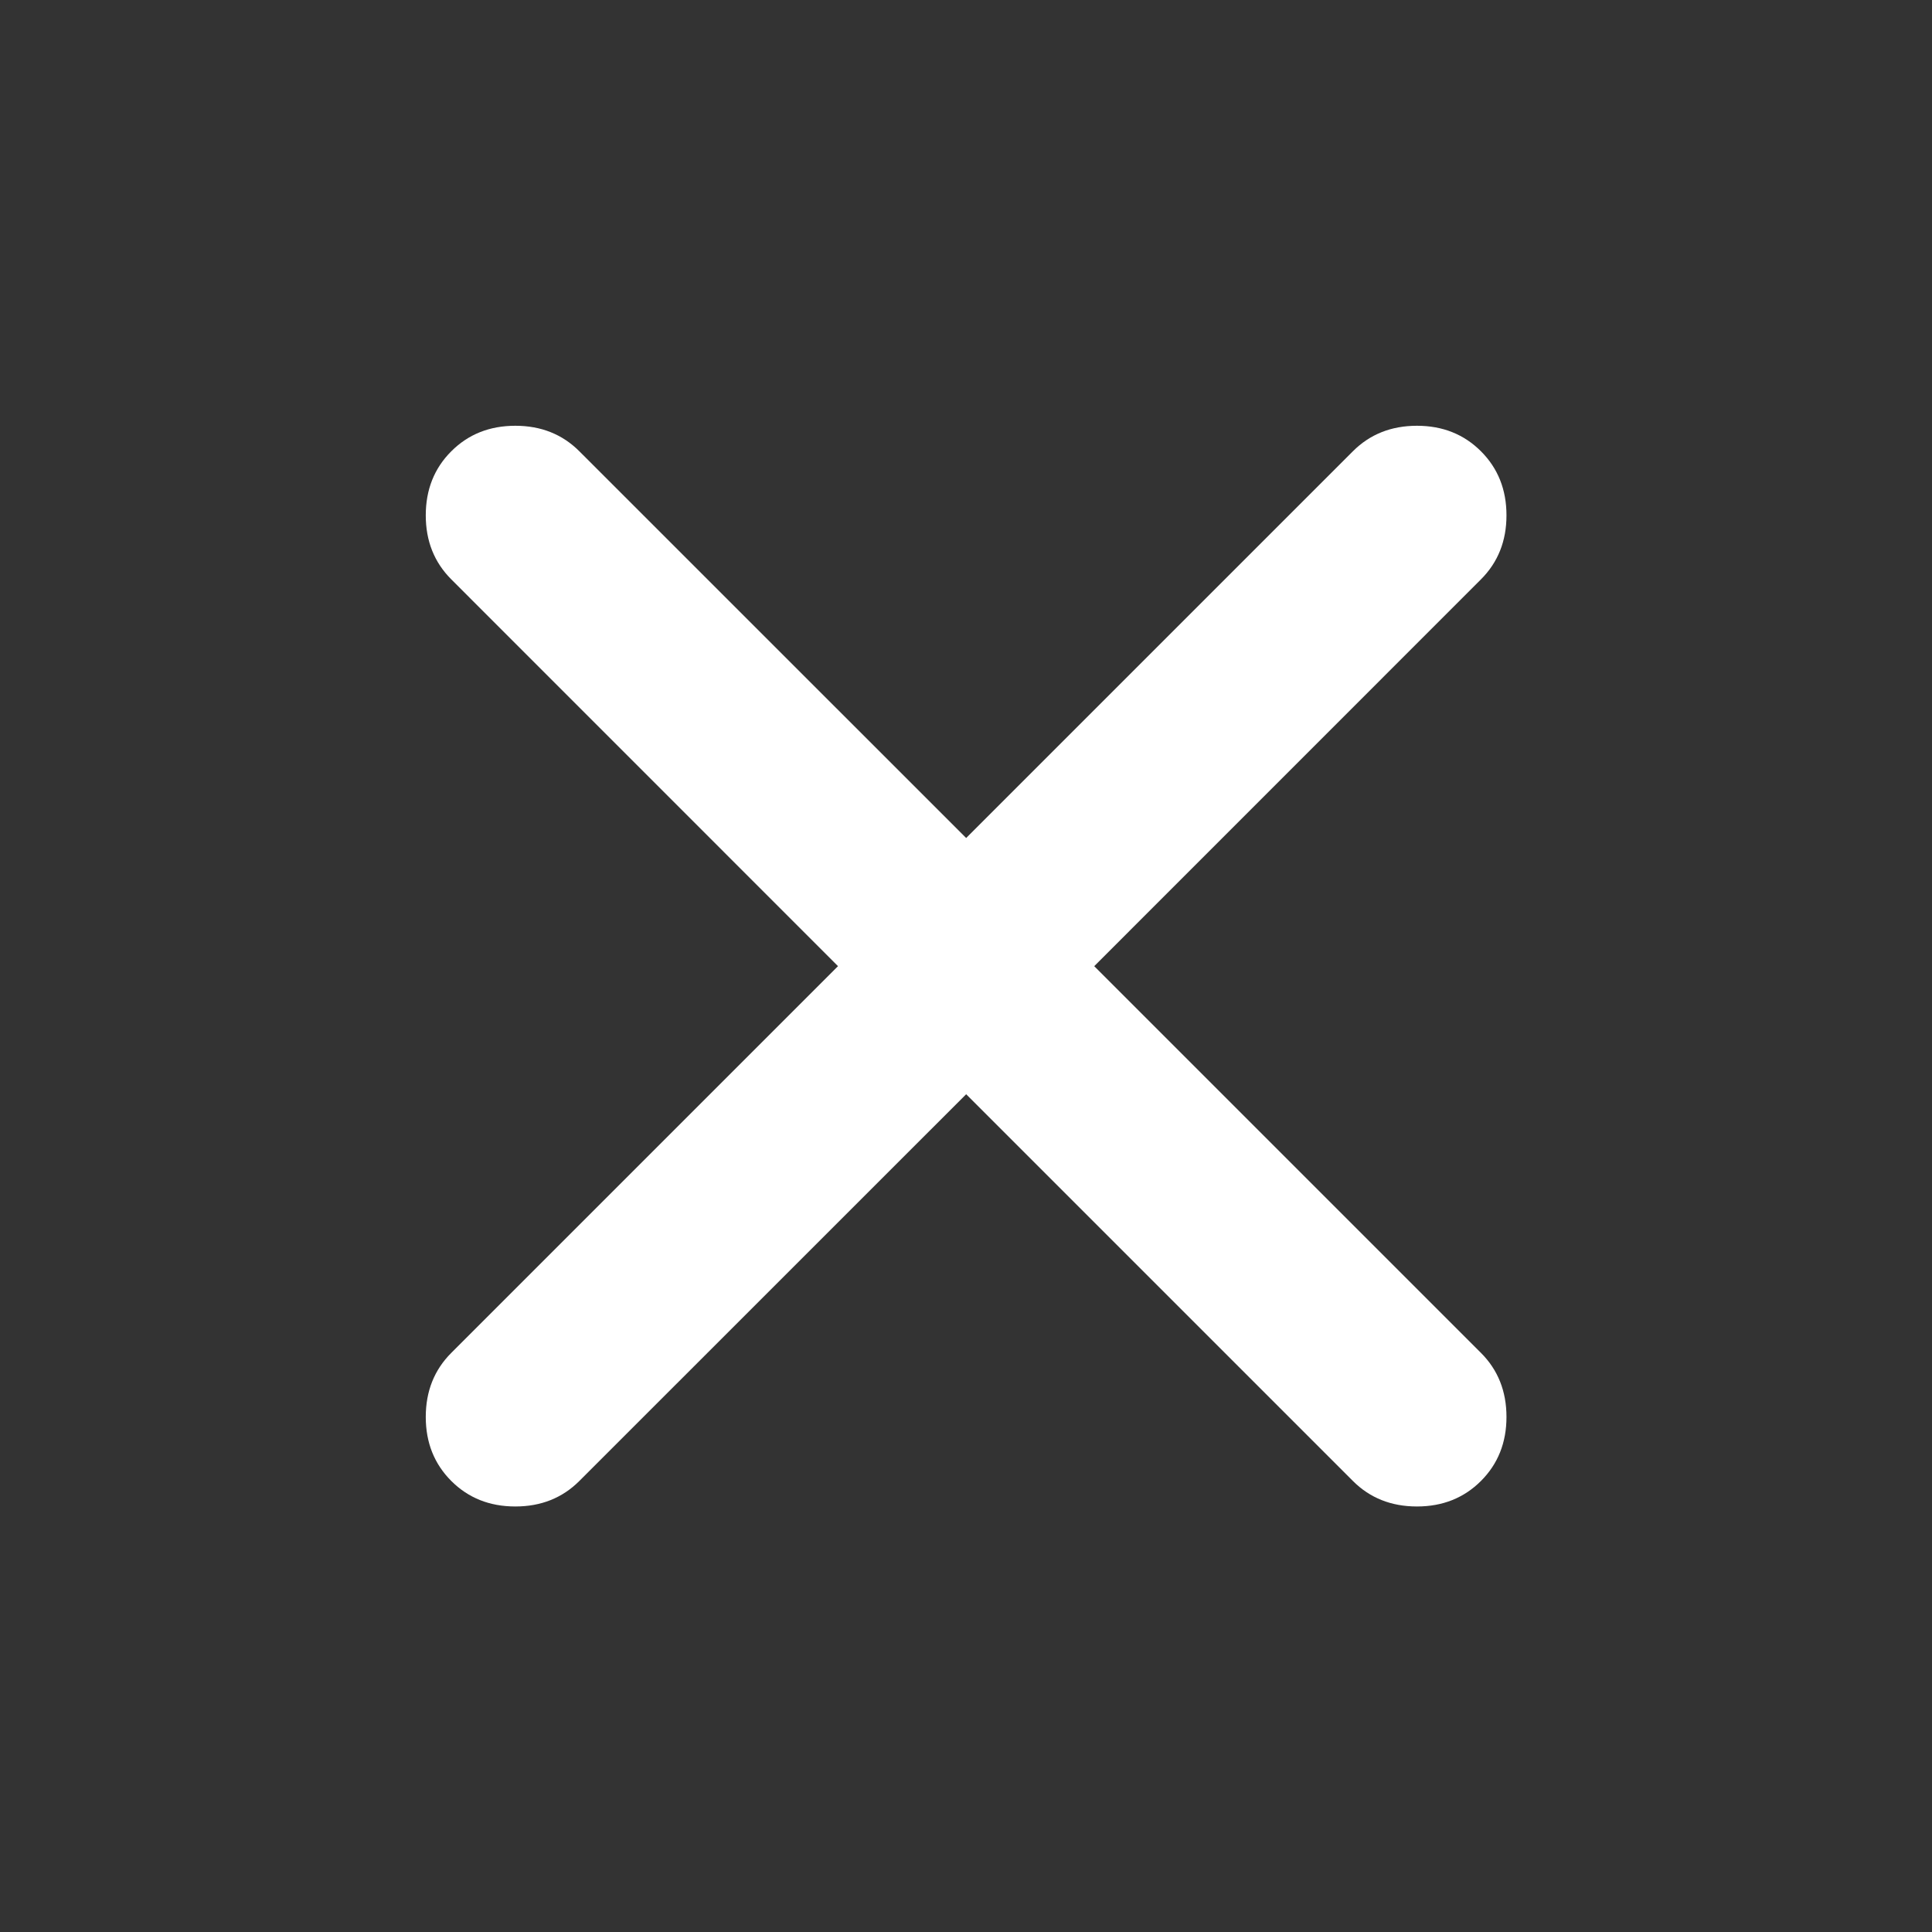 <svg width="24" height="24" viewBox="0 0 24 24" fill="none" xmlns="http://www.w3.org/2000/svg">
<rect x="0" y="0" width="24" height="24" fill="#333333" stroke="none"/>
<mask id="mask0_5941_13417" style="mask-type:alpha" maskUnits="userSpaceOnUse" x="0" y="0" width="24" height="24">
<rect width="24" height="24" fill="#D9D9D9"/>
</mask>
<g mask="url(#mask0_5941_13417)">
<path d="M12.002 13.593L7.197 18.397C6.986 18.608 6.721 18.714 6.402 18.714C6.082 18.714 5.817 18.608 5.606 18.397C5.395 18.186 5.289 17.921 5.289 17.602C5.289 17.282 5.395 17.017 5.606 16.806L10.41 12.002L5.606 7.197C5.395 6.986 5.289 6.721 5.289 6.402C5.289 6.082 5.395 5.817 5.606 5.606C5.817 5.395 6.082 5.289 6.402 5.289C6.721 5.289 6.986 5.395 7.197 5.606L12.002 10.41L16.806 5.606C17.017 5.395 17.282 5.289 17.602 5.289C17.921 5.289 18.186 5.395 18.397 5.606C18.608 5.817 18.714 6.082 18.714 6.402C18.714 6.721 18.608 6.986 18.397 7.197L13.593 12.002L18.397 16.806C18.608 17.017 18.714 17.282 18.714 17.602C18.714 17.921 18.608 18.186 18.397 18.397C18.186 18.608 17.921 18.714 17.602 18.714C17.282 18.714 17.017 18.608 16.806 18.397L12.002 13.593Z" fill="white"/>
</g>
</svg>
